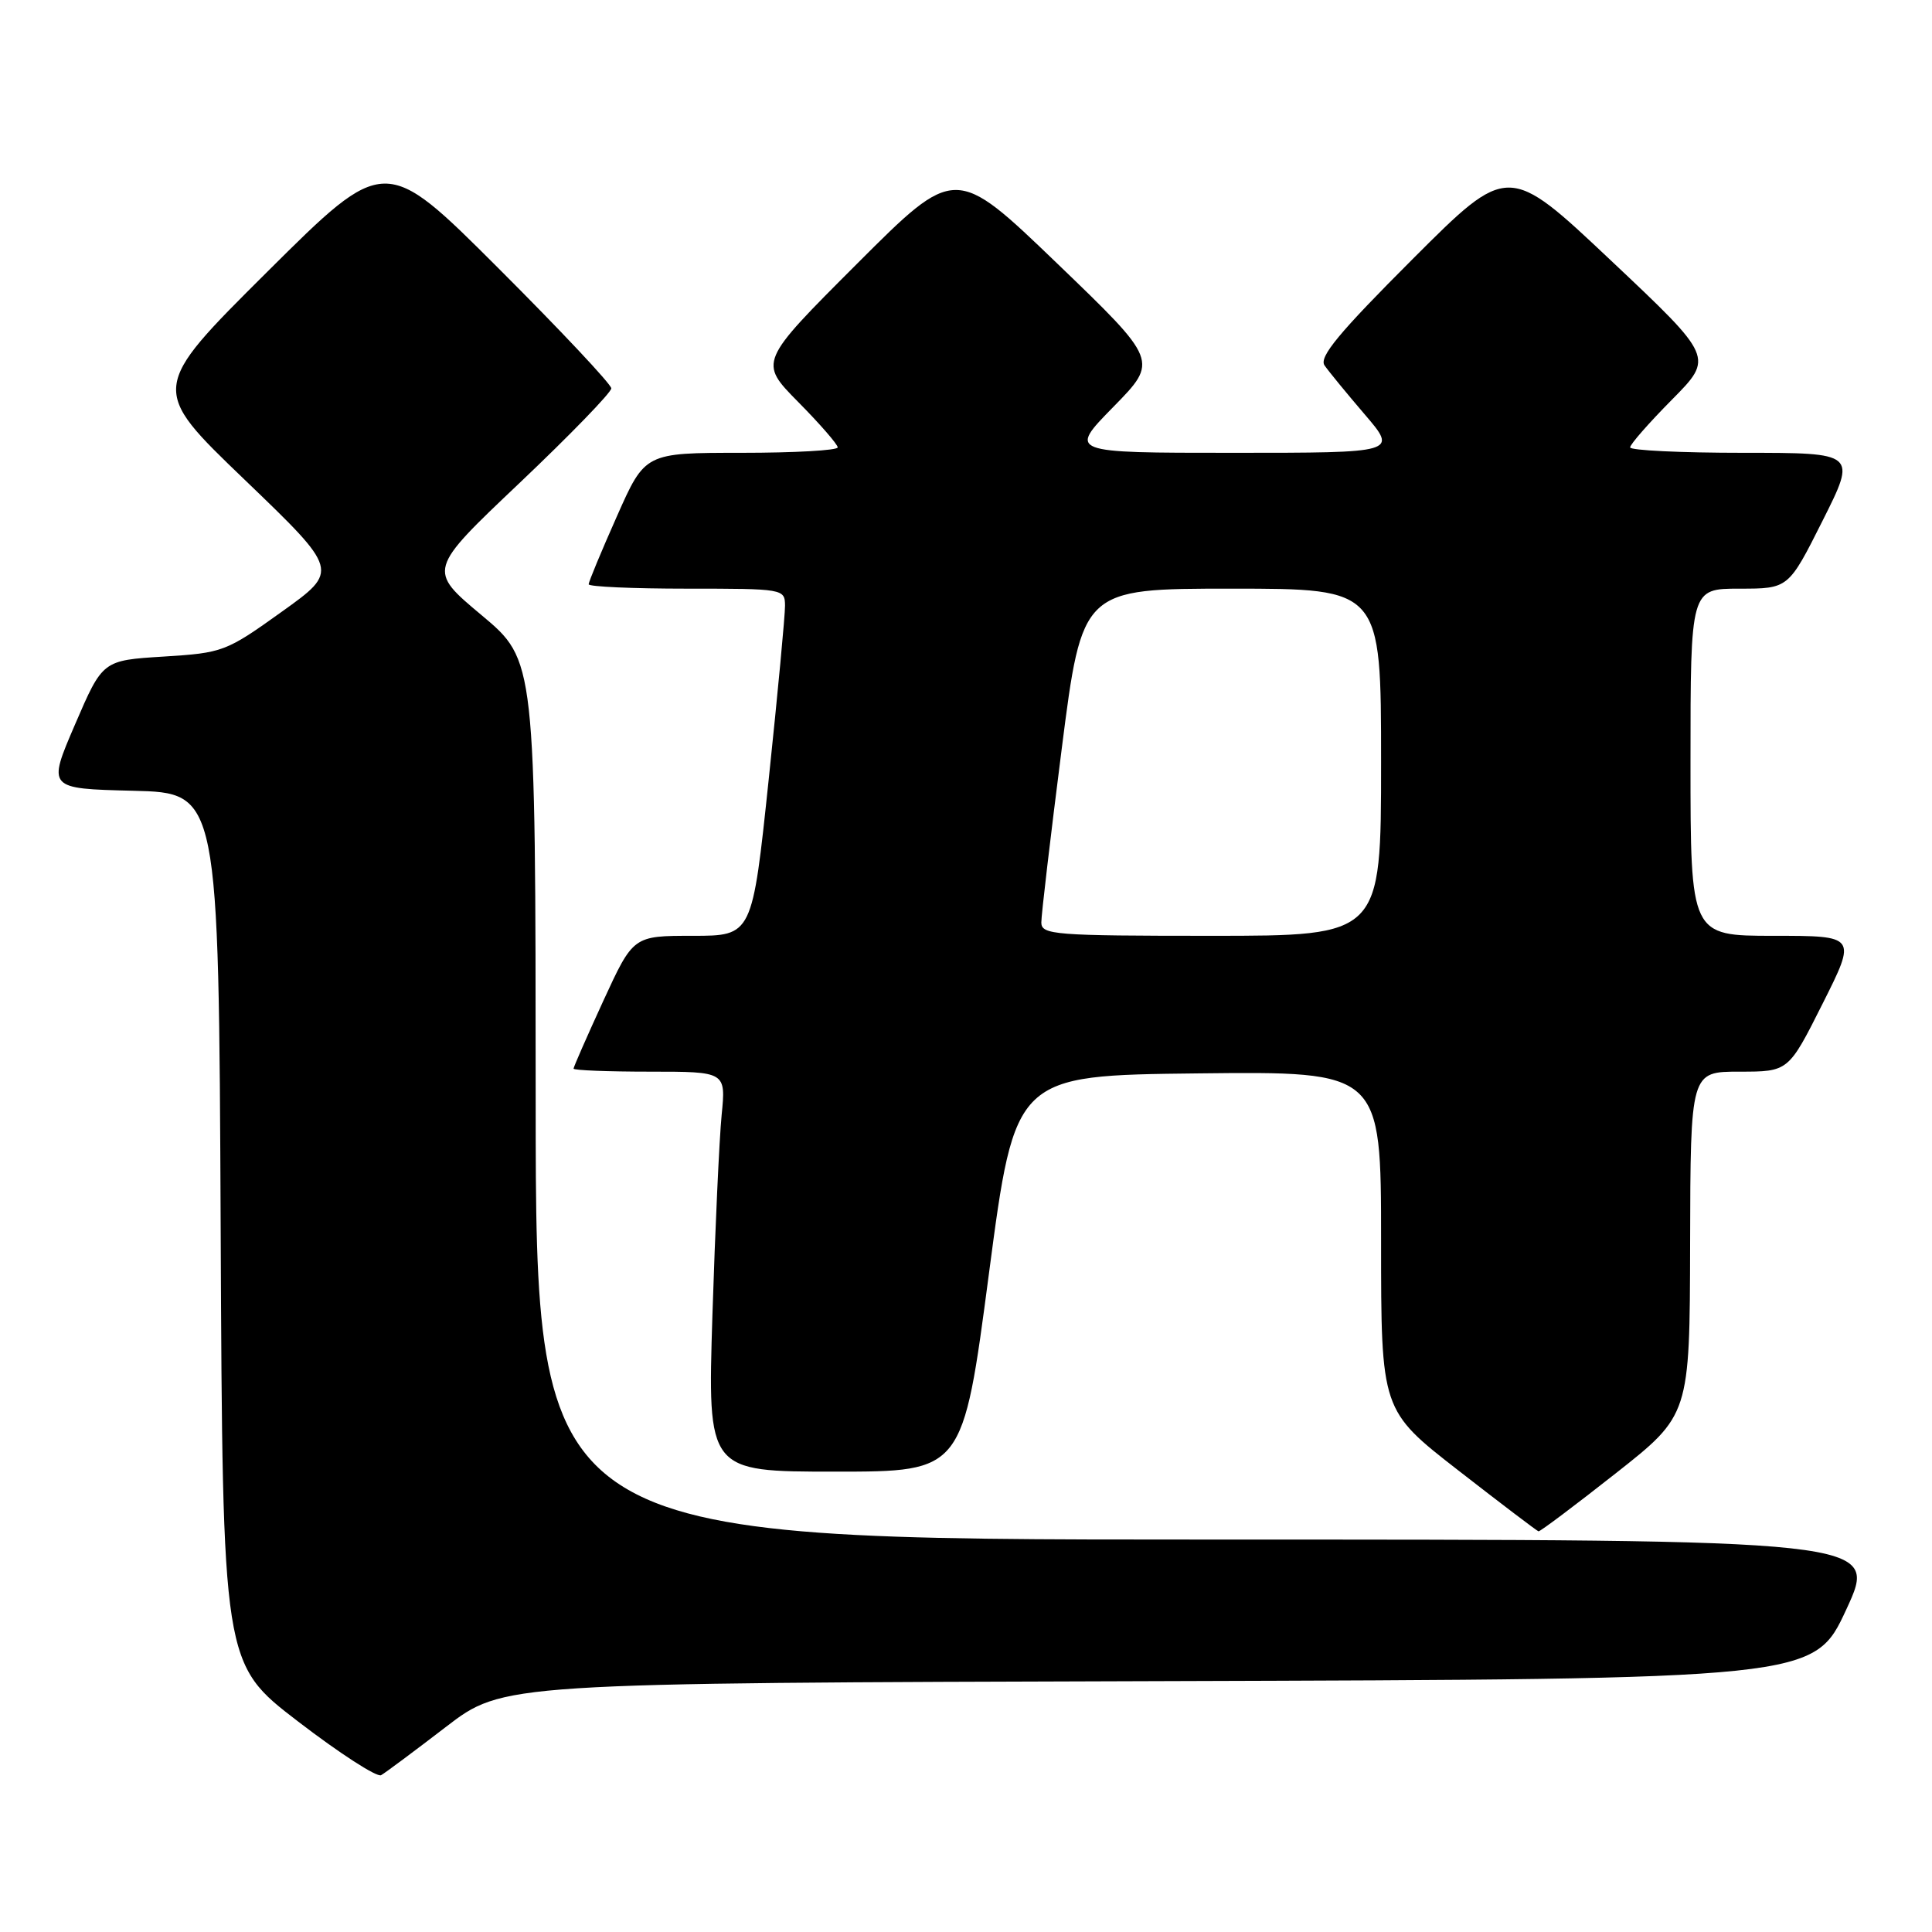 <?xml version="1.0" encoding="UTF-8" standalone="no"?>
<!DOCTYPE svg PUBLIC "-//W3C//DTD SVG 1.1//EN" "http://www.w3.org/Graphics/SVG/1.1/DTD/svg11.dtd" >
<svg xmlns="http://www.w3.org/2000/svg" xmlns:xlink="http://www.w3.org/1999/xlink" version="1.1" viewBox="0 0 256 256">
 <g >
 <path fill="currentColor"
d=" M 59.08 228.83 C 66.66 223.01 66.66 223.01 153.51 222.76 C 240.36 222.50 240.36 222.50 244.65 213.25 C 248.93 204.00 248.93 204.00 159.96 204.00 C 71.00 204.00 71.00 204.00 70.98 145.75 C 70.96 87.50 70.96 87.50 63.82 81.52 C 56.67 75.54 56.67 75.54 68.84 64.00 C 75.53 57.65 81.00 52.01 81.00 51.46 C 81.00 50.92 74.25 43.74 66.00 35.50 C 51.00 20.52 51.00 20.52 35.42 36.01 C 19.85 51.50 19.85 51.50 32.40 63.55 C 44.95 75.61 44.95 75.61 37.35 81.05 C 29.94 86.36 29.53 86.51 21.67 87.00 C 13.60 87.50 13.60 87.50 9.94 96.00 C 6.28 104.50 6.28 104.50 17.63 104.78 C 28.98 105.06 28.98 105.06 29.24 162.75 C 29.50 220.45 29.50 220.45 39.50 228.11 C 45.00 232.33 49.95 235.53 50.50 235.22 C 51.05 234.91 54.91 232.03 59.08 228.83 Z  M 214.06 195.25 C 223.90 187.50 223.90 187.50 223.95 164.75 C 224.00 142.00 224.00 142.00 230.49 142.00 C 236.98 142.00 236.98 142.00 241.50 133.00 C 246.02 124.00 246.02 124.00 235.01 124.00 C 224.00 124.00 224.00 124.00 224.00 101.00 C 224.00 78.00 224.00 78.00 230.49 78.00 C 236.98 78.00 236.98 78.00 241.50 69.00 C 246.02 60.00 246.02 60.00 231.01 60.00 C 222.75 60.00 216.00 59.68 216.00 59.28 C 216.00 58.88 218.49 56.04 221.54 52.96 C 227.08 47.36 227.08 47.36 213.46 34.52 C 199.84 21.67 199.84 21.67 187.18 34.33 C 177.40 44.11 174.74 47.32 175.51 48.42 C 176.05 49.20 178.45 52.13 180.84 54.92 C 185.19 60.00 185.19 60.00 163.37 60.00 C 141.56 60.00 141.56 60.00 147.53 53.91 C 153.50 47.82 153.50 47.82 140.04 34.87 C 126.58 21.93 126.58 21.93 113.56 34.95 C 100.54 47.97 100.54 47.97 105.77 53.27 C 108.65 56.18 111.00 58.89 111.00 59.28 C 111.00 59.68 105.26 60.00 98.24 60.00 C 85.47 60.00 85.47 60.00 81.74 68.42 C 79.68 73.05 78.00 77.10 78.00 77.42 C 78.00 77.74 83.85 78.00 91.00 78.00 C 103.81 78.00 104.00 78.03 104.02 80.25 C 104.03 81.49 103.06 91.84 101.86 103.25 C 99.68 124.00 99.68 124.00 91.79 124.00 C 83.91 124.00 83.91 124.00 79.95 132.60 C 77.78 137.33 76.00 141.38 76.00 141.60 C 76.00 141.82 80.54 142.00 86.09 142.00 C 96.19 142.00 96.19 142.00 95.62 147.75 C 95.31 150.91 94.76 162.84 94.40 174.25 C 93.75 195.00 93.75 195.00 110.67 195.00 C 127.58 195.00 127.58 195.00 131.04 168.75 C 134.50 142.50 134.50 142.50 158.75 142.23 C 183.00 141.96 183.00 141.96 183.00 164.42 C 183.00 186.88 183.00 186.88 193.25 194.85 C 198.89 199.24 203.66 202.86 203.86 202.91 C 204.06 202.96 208.65 199.51 214.06 195.25 Z  M 137.98 122.25 C 137.97 121.29 139.19 110.94 140.68 99.25 C 143.39 78.00 143.39 78.00 163.19 78.00 C 183.00 78.00 183.00 78.00 183.00 101.00 C 183.00 124.00 183.00 124.00 160.50 124.00 C 139.74 124.00 138.00 123.86 137.98 122.25 Z "/>
</g>
</svg>